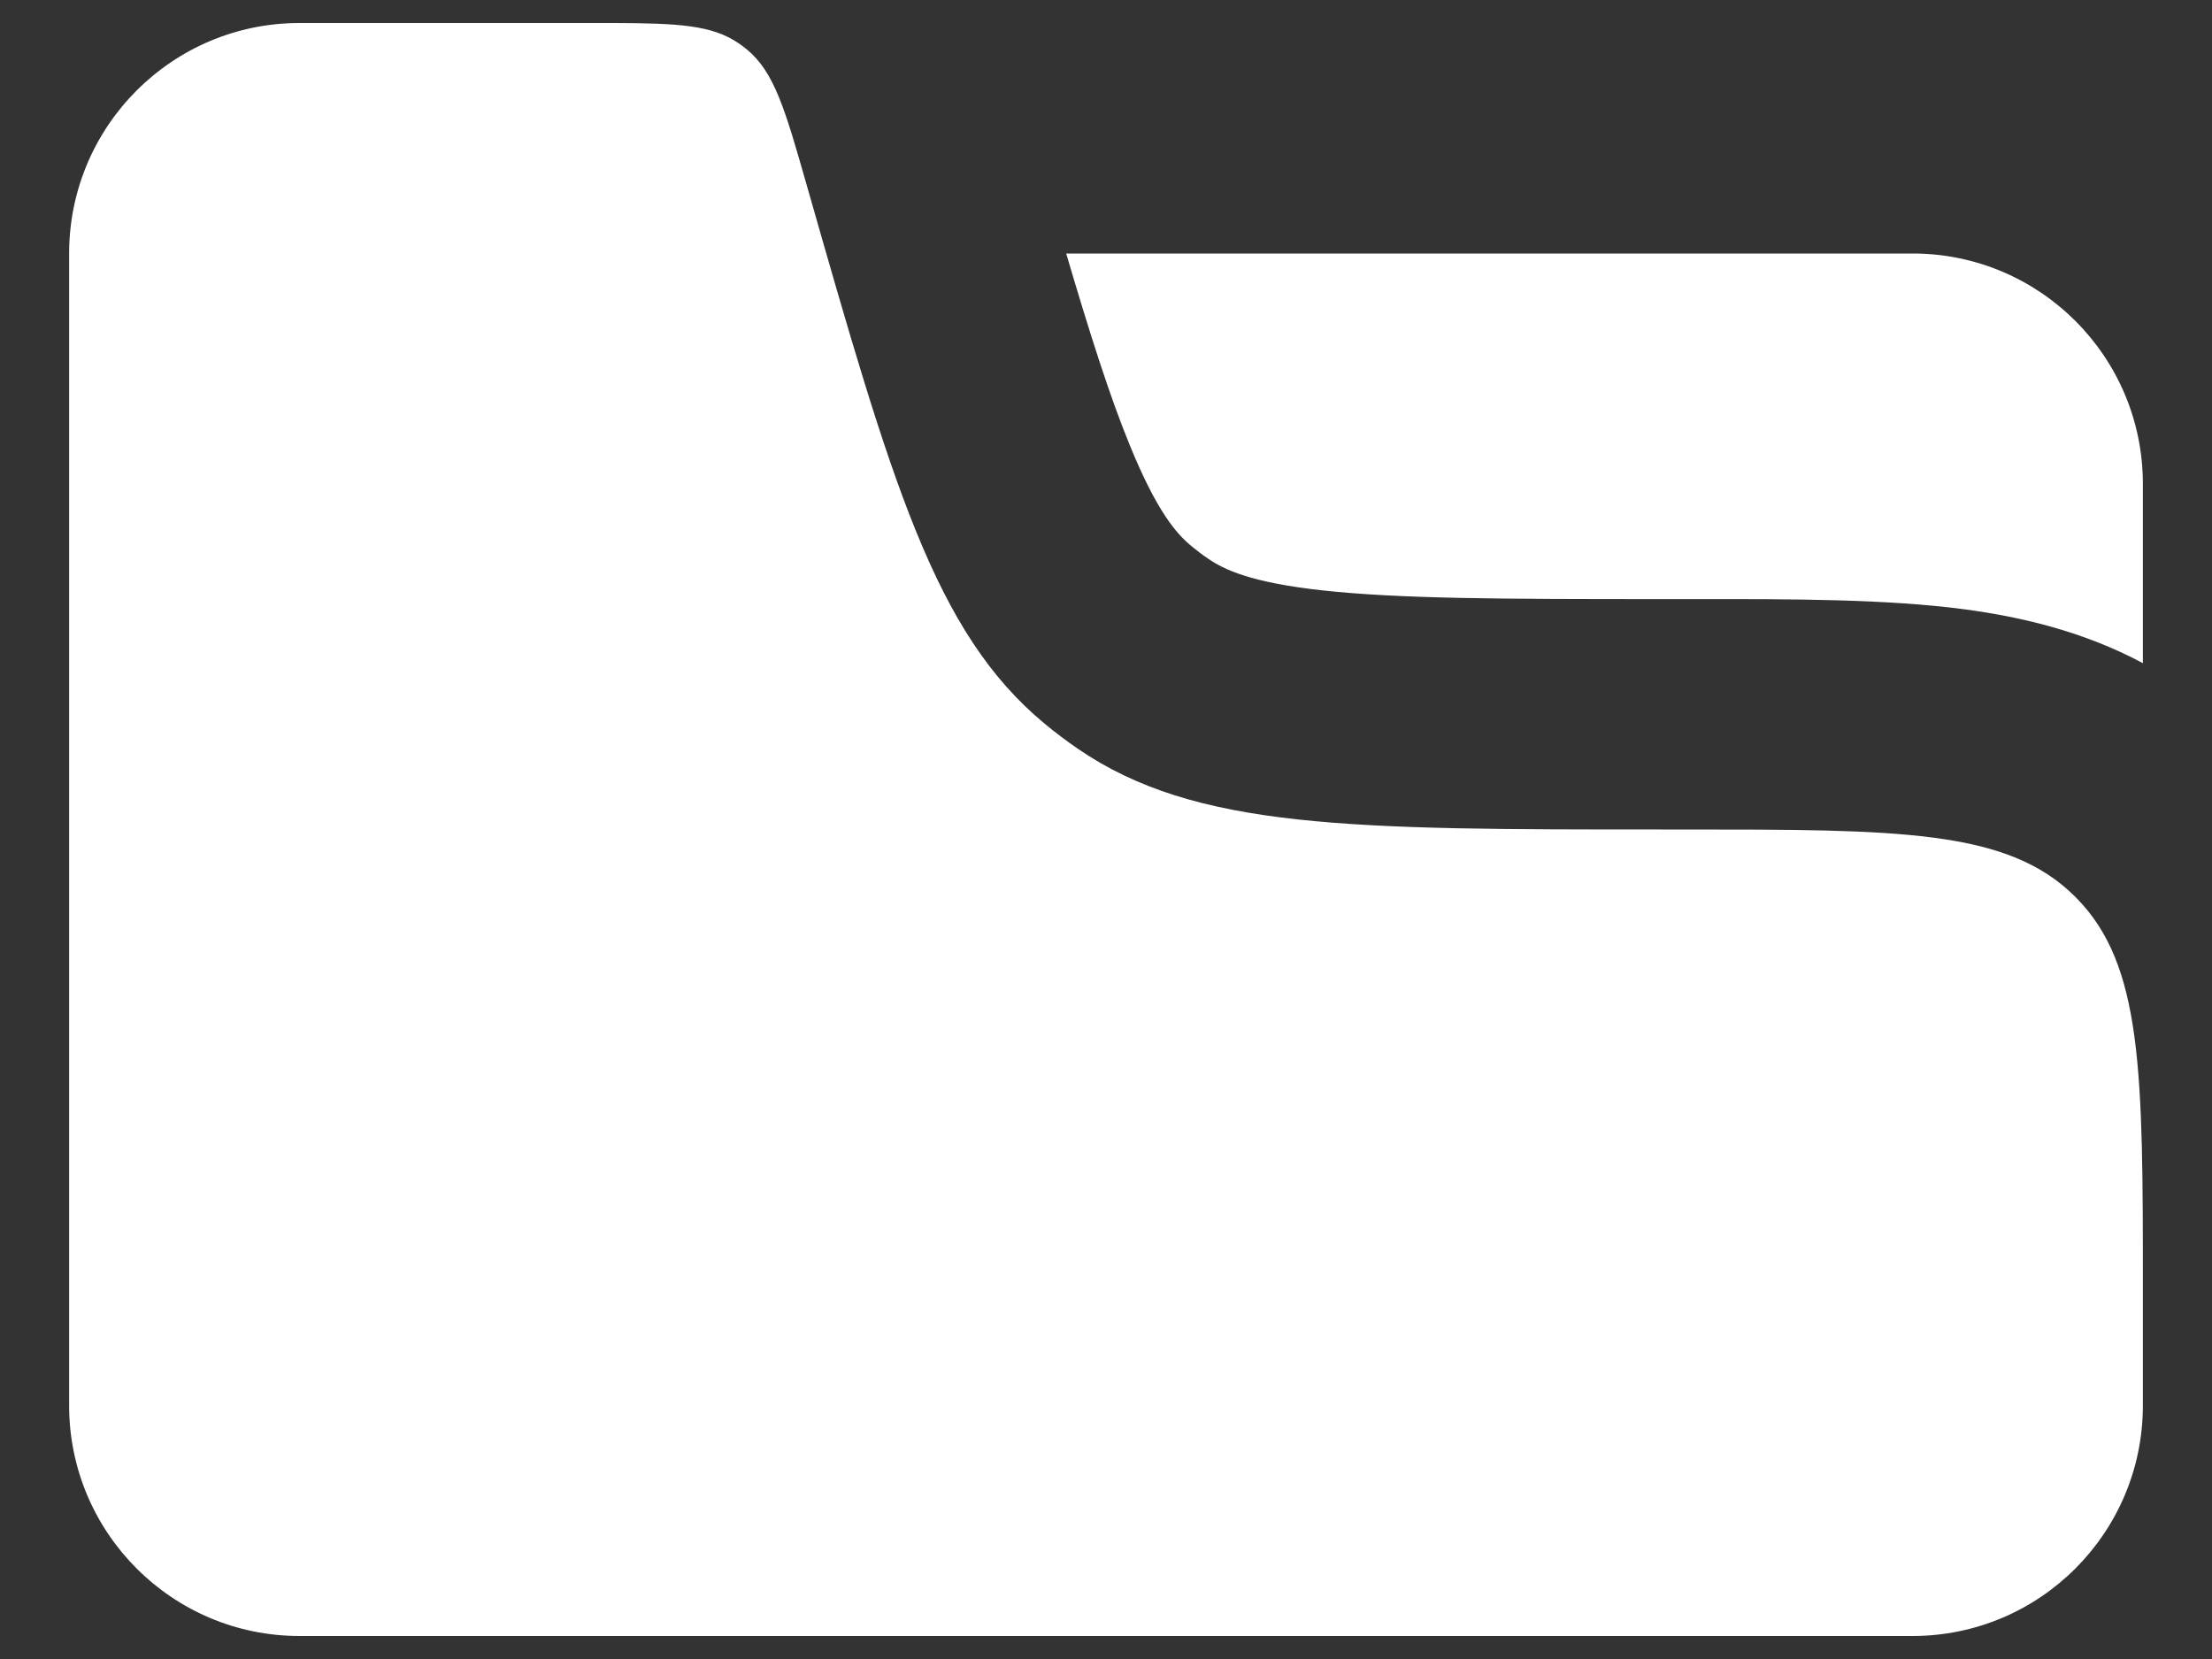 <svg width="20" height="15" viewBox="0 0 20 15" fill="none" xmlns="http://www.w3.org/2000/svg">
<rect x="0" y="0" width="20" height="15" fill="#333333" stroke="none"/>
<path fill-rule="evenodd" clip-rule="evenodd" d="M19.375 11.652C19.375 9.702 19.375 8.727 18.773 8.118L18.757 8.102C18.148 7.5 17.173 7.5 15.223 7.5H15.025C12.215 7.5 10.81 7.5 9.744 6.769C9.641 6.698 9.541 6.623 9.445 6.543C8.45 5.72 8.064 4.369 7.292 1.667L7.292 1.667C7.099 0.991 7.002 0.653 6.753 0.447C6.729 0.427 6.704 0.409 6.678 0.391C6.438 0.226 6.128 0.21 5.552 0.208H2.708C1.558 0.208 0.625 1.141 0.625 2.292V12.708C0.625 13.859 1.558 14.792 2.708 14.792H17.292C18.442 14.792 19.375 13.859 19.375 12.708V12.708V11.652ZM9.64 2.292C9.859 3.034 10.034 3.583 10.214 4.023C10.46 4.626 10.638 4.827 10.773 4.938C10.821 4.978 10.871 5.016 10.923 5.051C11.067 5.15 11.309 5.267 11.957 5.338C12.653 5.414 13.574 5.417 15.025 5.417H15.223L15.335 5.417H15.335C16.212 5.416 17.065 5.416 17.769 5.51C18.281 5.579 18.84 5.71 19.375 5.996V4.375C19.375 3.224 18.442 2.292 17.292 2.292H9.64Z" fill="white"/>
</svg>
